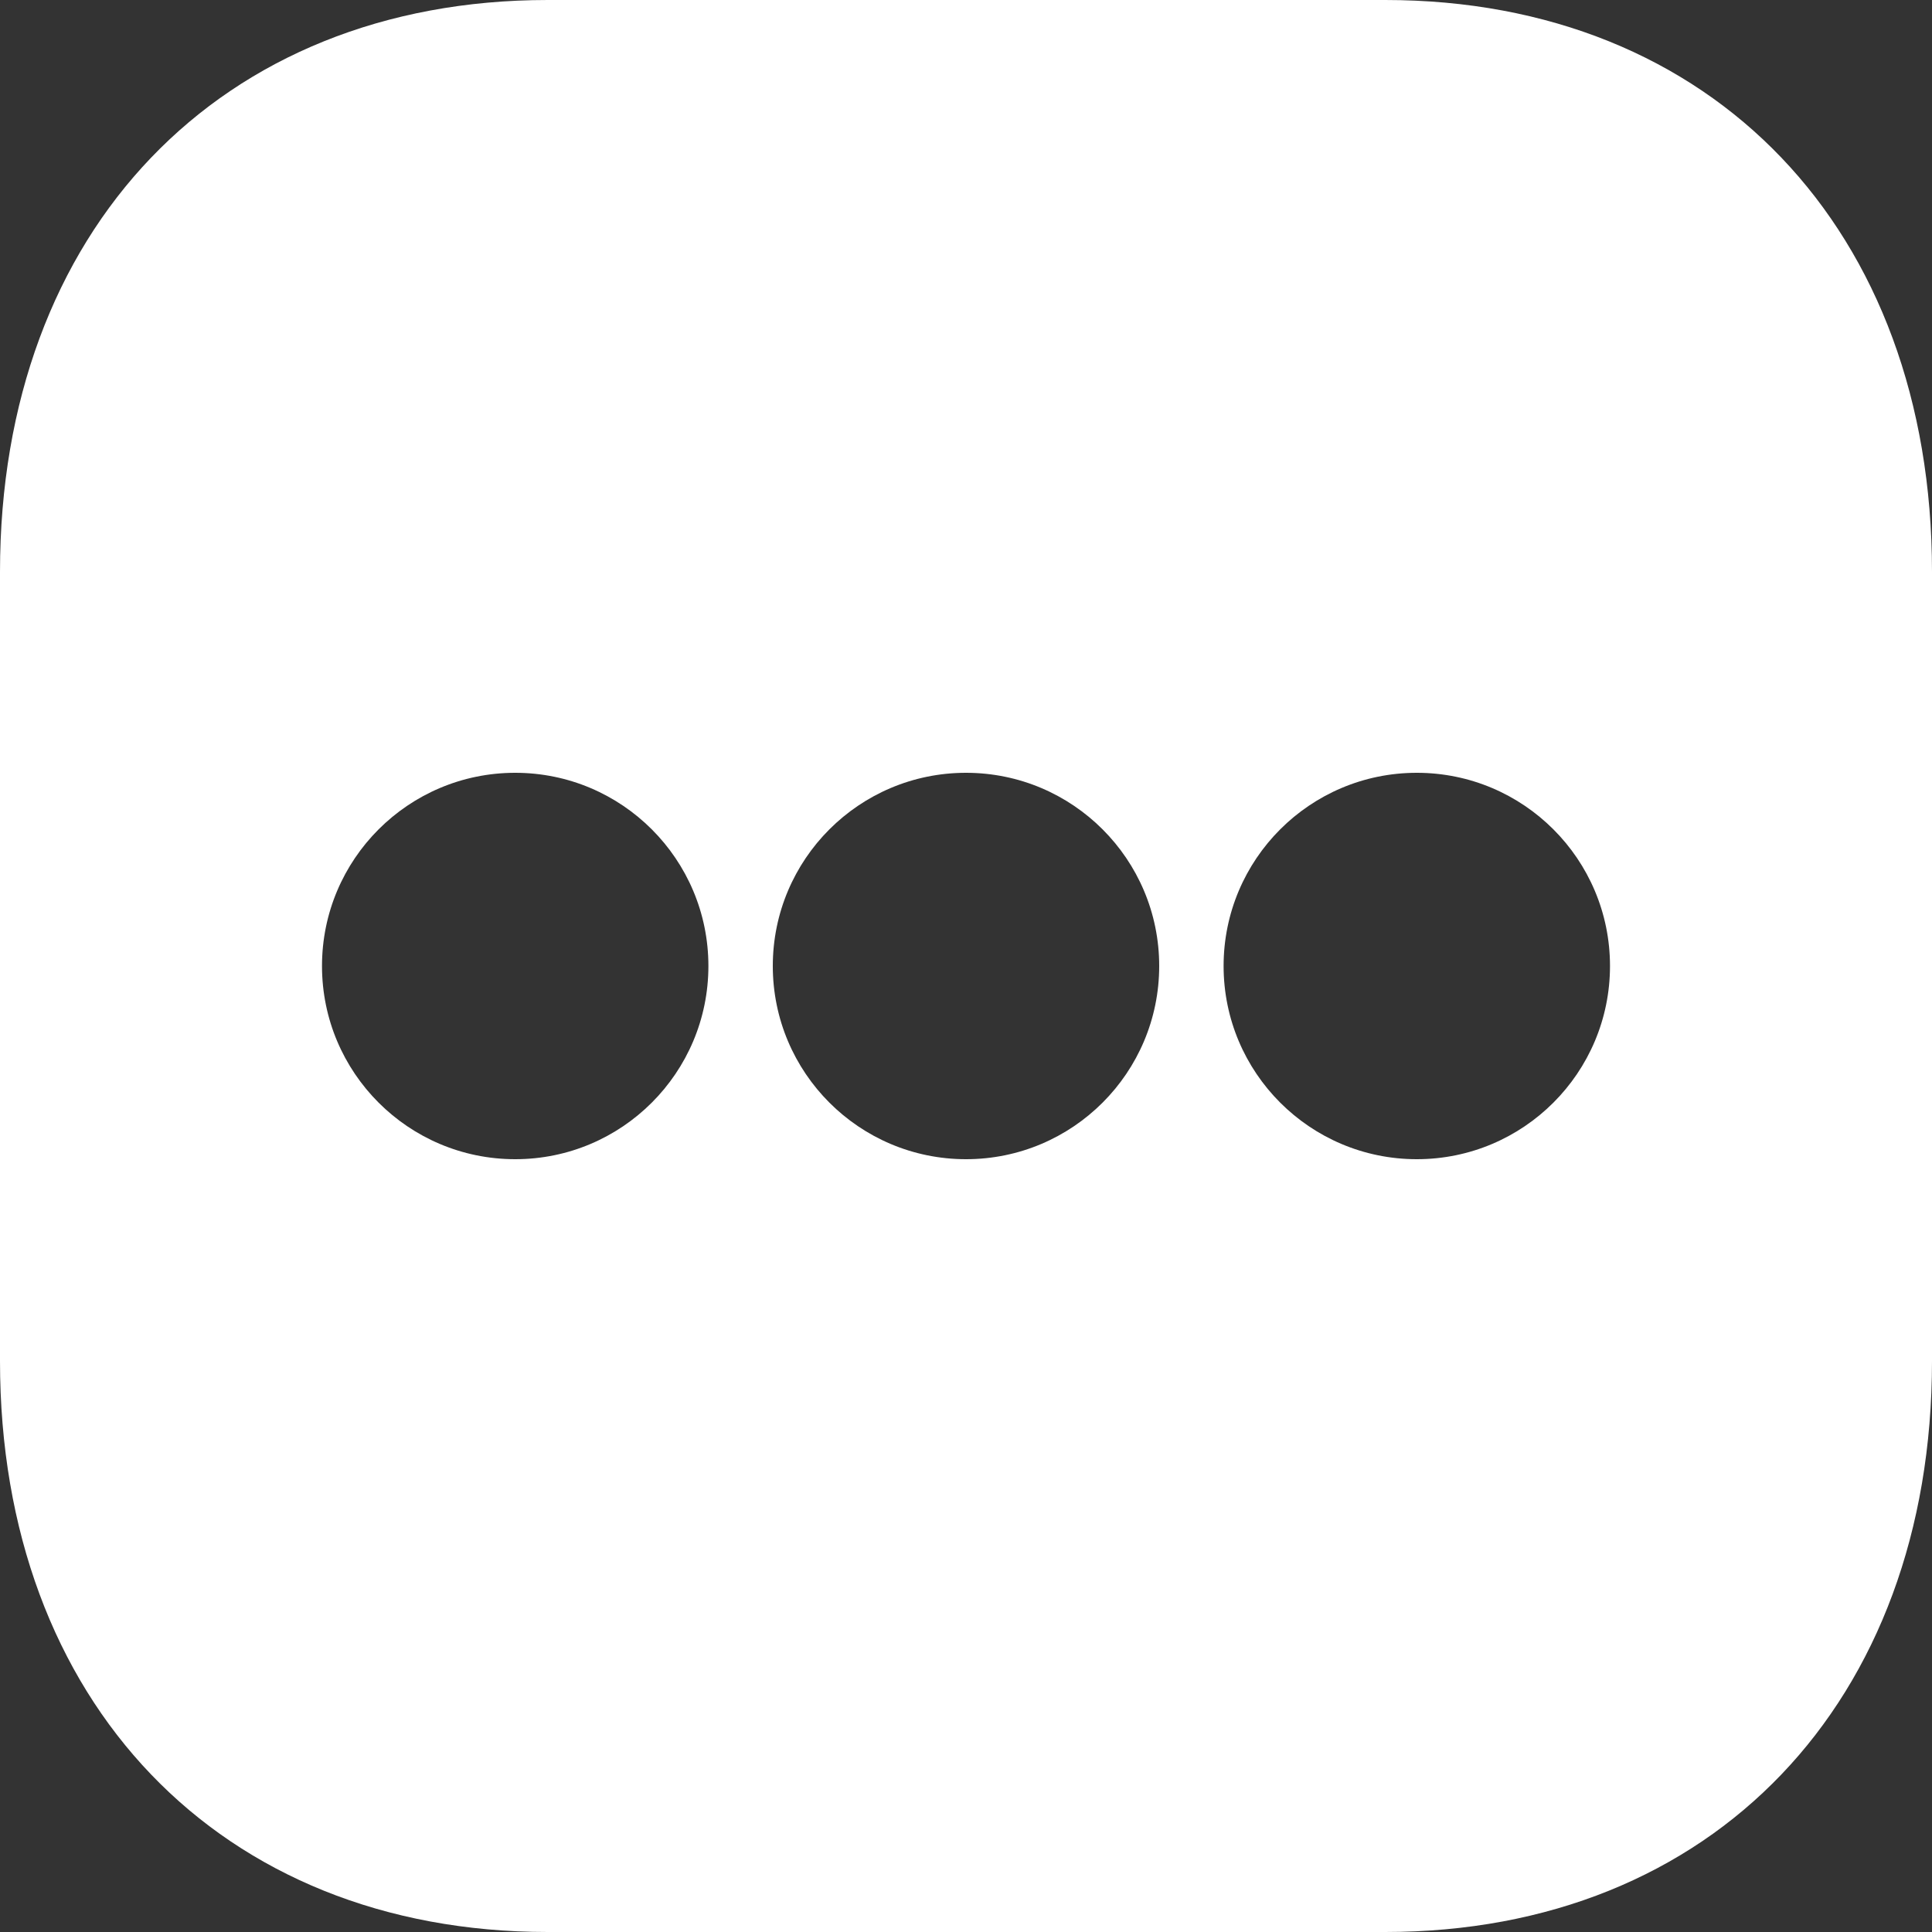 <svg width="30" height="30" viewBox="0 0 30 30" fill="none" xmlns="http://www.w3.org/2000/svg">
<rect x="0" y="0" width="30" height="30" fill="#333333" stroke="none"/>
<path fill-rule="evenodd" clip-rule="evenodd" d="M21.51 0C26.595 0 30 3.57 30 8.88V21.135C30 26.43 26.595 30 21.51 30H8.505C3.42 30 0 26.43 0 21.135V8.88C0 3.57 3.42 0 8.505 0H21.51ZM8 18C9.657 18 11 16.657 11 15C11 13.343 9.657 12 8 12C6.343 12 5 13.343 5 15C5 16.657 6.343 18 8 18ZM15 18C16.657 18 18 16.657 18 15C18 13.343 16.657 12 15 12C13.343 12 12 13.343 12 15C12 16.657 13.343 18 15 18ZM25 15C25 16.657 23.657 18 22 18C20.343 18 19 16.657 19 15C19 13.343 20.343 12 22 12C23.657 12 25 13.343 25 15Z" fill="white"/>
</svg>

